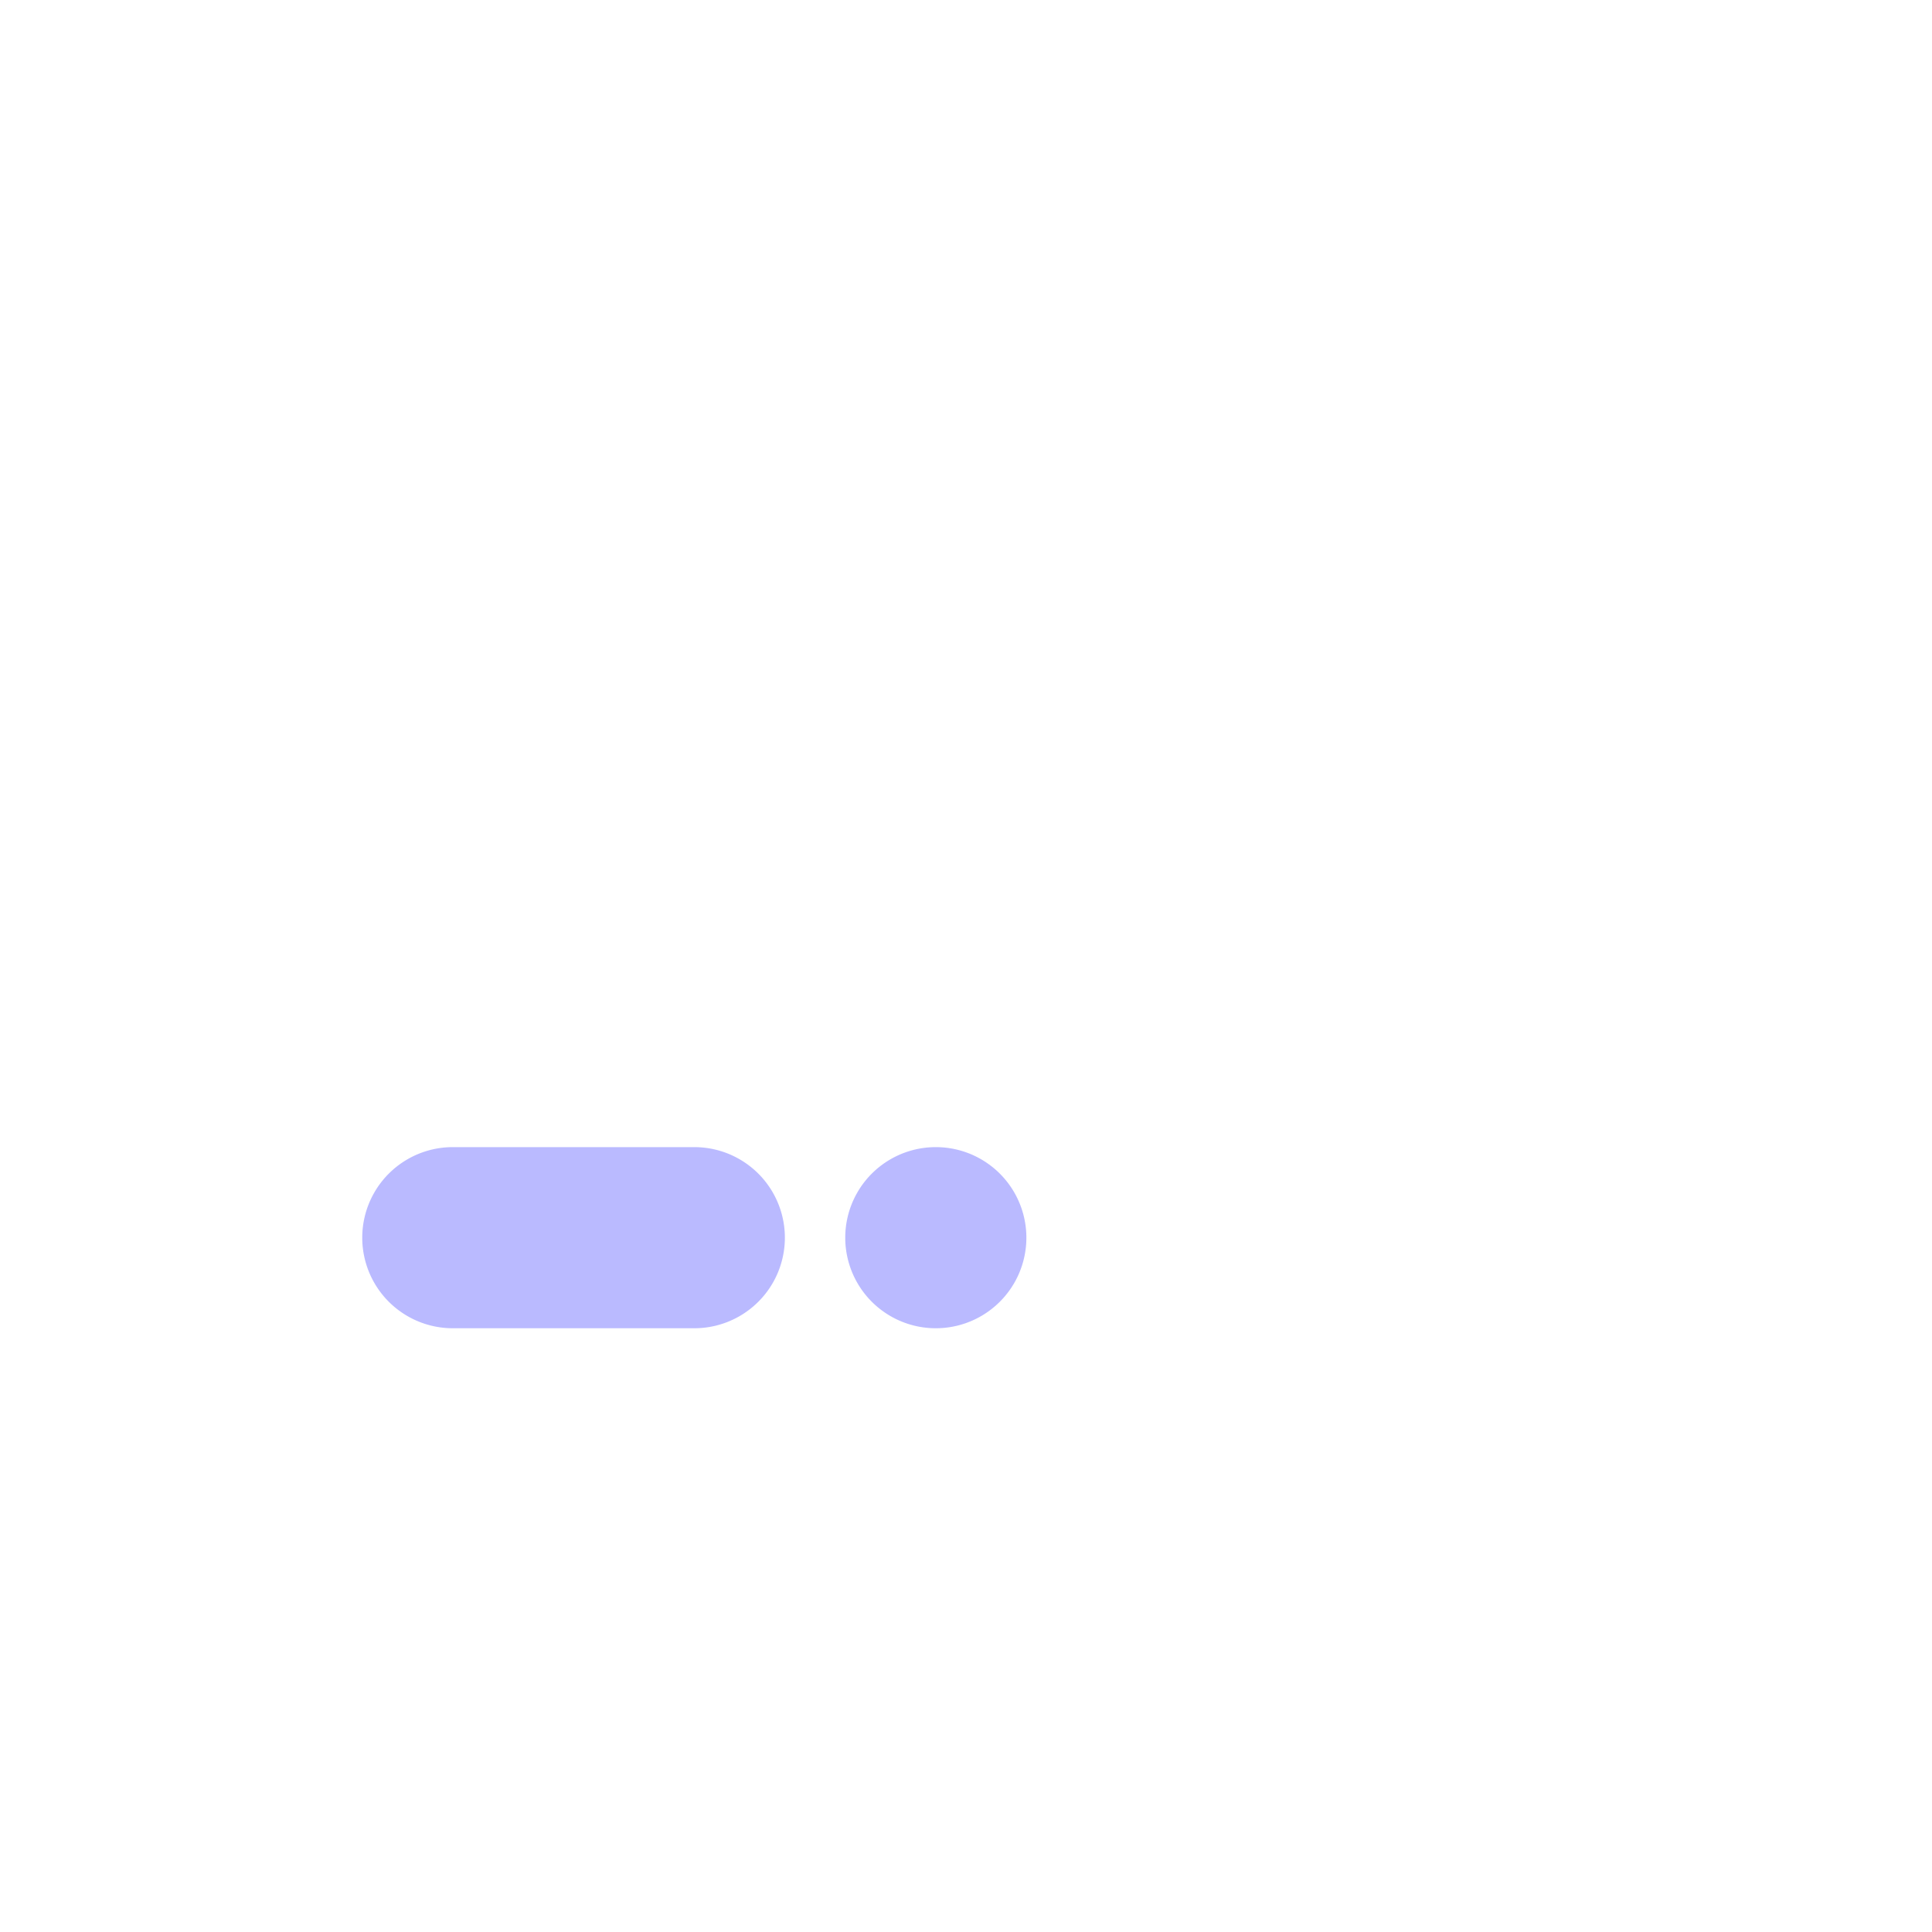 <svg xmlns="http://www.w3.org/2000/svg" width="3em" height="3em" viewBox="0 0 32 32"><g fill="none"><path fill="url(#)" d="m14.75 16l11.724-8.072C27.967 6.9 30 7.968 30 9.78v12.438c0 1.812-2.033 2.881-3.526 1.853z"/><path fill="url(#)" fill-opacity=".75" d="m14.75 16l11.724-8.072C27.967 6.9 30 7.968 30 9.78v12.438c0 1.812-2.033 2.881-3.526 1.853z"/><path fill="url(#)" d="M2 10.5A4.5 4.5 0 0 1 6.5 6h10a4.5 4.5 0 0 1 4.5 4.5v11a4.5 4.5 0 0 1-4.5 4.5h-10A4.5 4.5 0 0 1 2 21.5z"/><path fill="url(#)" d="M4 20.5A3.5 3.5 0 0 1 7.5 17h8a3.5 3.5 0 1 1 0 7h-8A3.5 3.5 0 0 1 4 20.5" opacity=".5"/><path fill="#BABAFF" fill-rule="evenodd" d="M7.5 19a1.5 1.5 0 0 0 0 3h4a1.5 1.5 0 0 0 0-3zm8 0a1.5 1.5 0 1 0 0 3a1.5 1.5 0 0 0 0-3" clip-rule="evenodd"/><defs><radialGradient id="" cx="0" cy="0" r="1" gradientTransform="matrix(7.301 22.129 -43.892 14.482 22.699 5.234)" gradientUnits="userSpaceOnUse"><stop offset=".081" stop-color="#F08AF4"/><stop offset=".394" stop-color="#9C6CFE"/><stop offset="1" stop-color="#4E44DB"/></radialGradient><radialGradient id="" cx="0" cy="0" r="1" gradientTransform="matrix(21.86 21.167 -44.452 45.909 -1.454 6.833)" gradientUnits="userSpaceOnUse"><stop stop-color="#F08AF4"/><stop offset=".341" stop-color="#9C6CFE"/><stop offset="1" stop-color="#4E44DB"/></radialGradient><linearGradient id="" x1="18.399" x2="29.985" y1="16" y2="15.584" gradientUnits="userSpaceOnUse"><stop stop-color="#312A9A"/><stop offset="1" stop-color="#312A9A" stop-opacity="0"/></linearGradient><linearGradient id="" x1="3.659" x2="6.14" y1="17" y2="26.294" gradientUnits="userSpaceOnUse"><stop stop-color="#3B148A"/><stop offset="1" stop-color="#4B20A0"/></linearGradient></defs></g></svg>